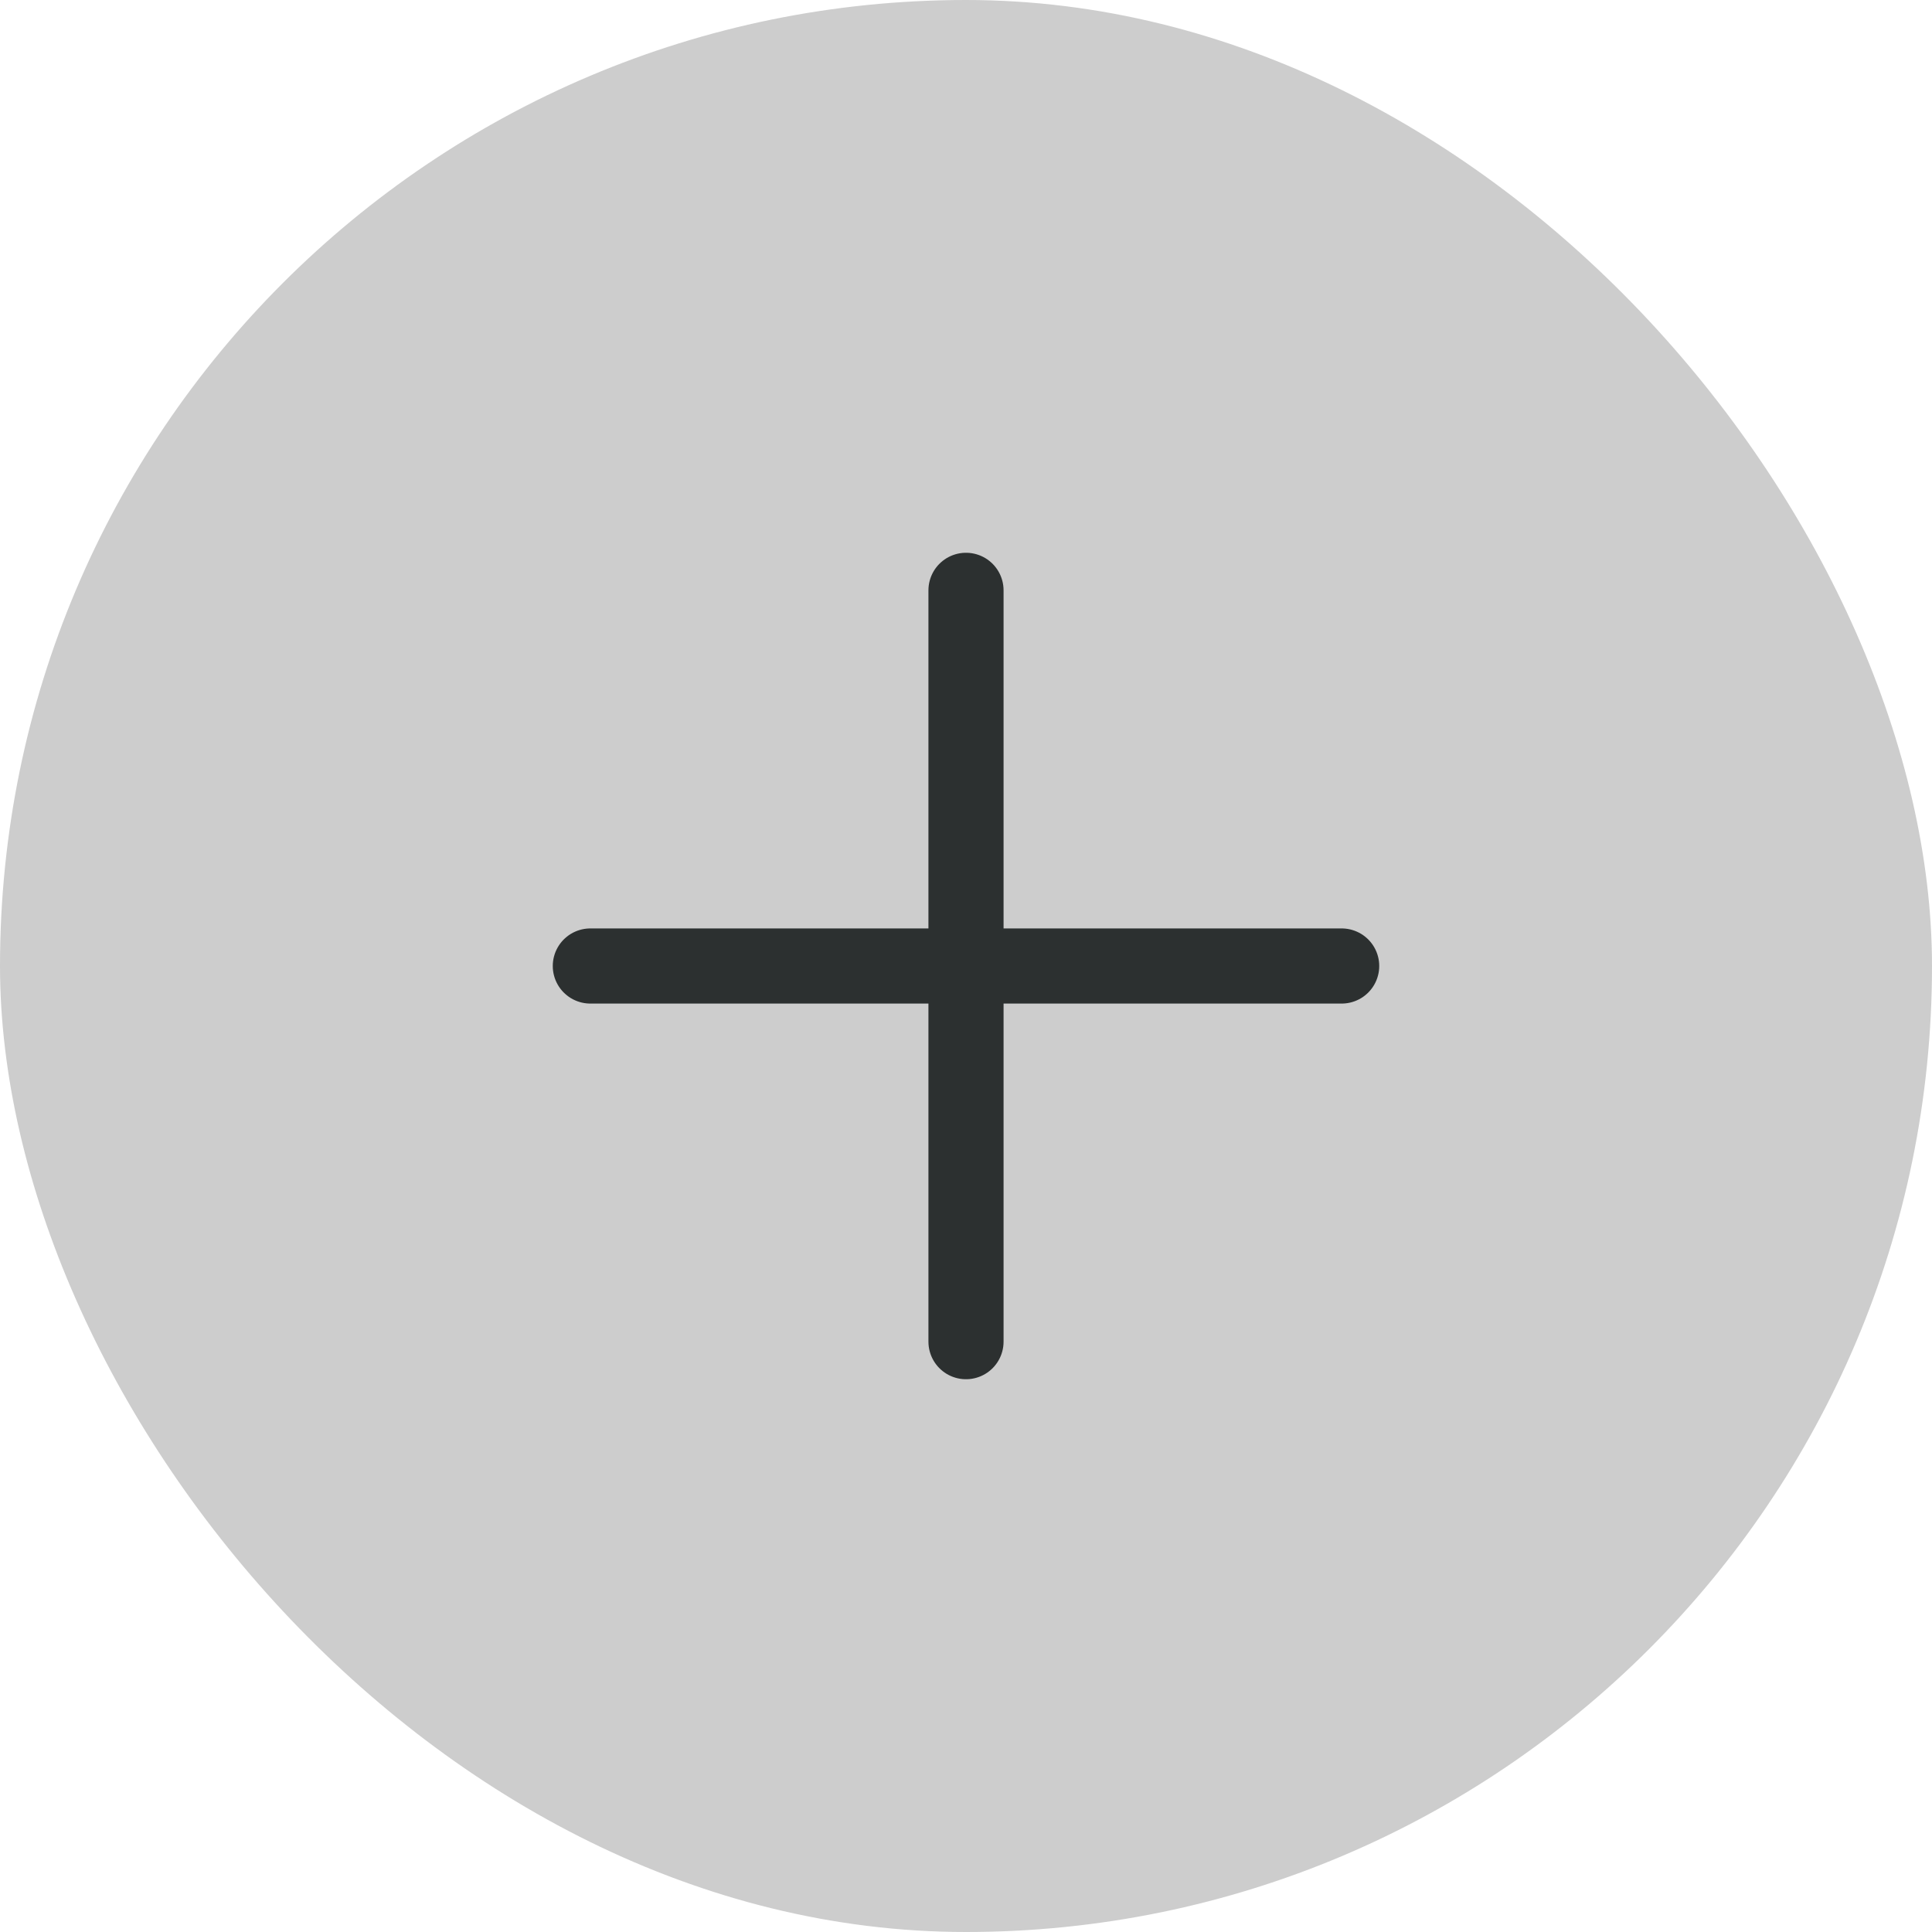 <svg width="36" height="36" viewBox="0 0 36 36" fill="none" xmlns="http://www.w3.org/2000/svg">
<rect width="36" height="36" rx="18" fill="#CDCDCD"/>
<g clip-path="url(#clip0_698_1586)">
<path d="M18 11V25" stroke="#2C3030" stroke-width="1.4" stroke-linecap="round" stroke-linejoin="round"/>
<path d="M11 18H25" stroke="#2C3030" stroke-width="1.4" stroke-linecap="round" stroke-linejoin="round"/>
</g>
<defs>
<clipPath id="clip0_698_1586">
<rect width="16" height="16" fill="white" transform="translate(10 10)"/>
</clipPath>
</defs>
</svg>
